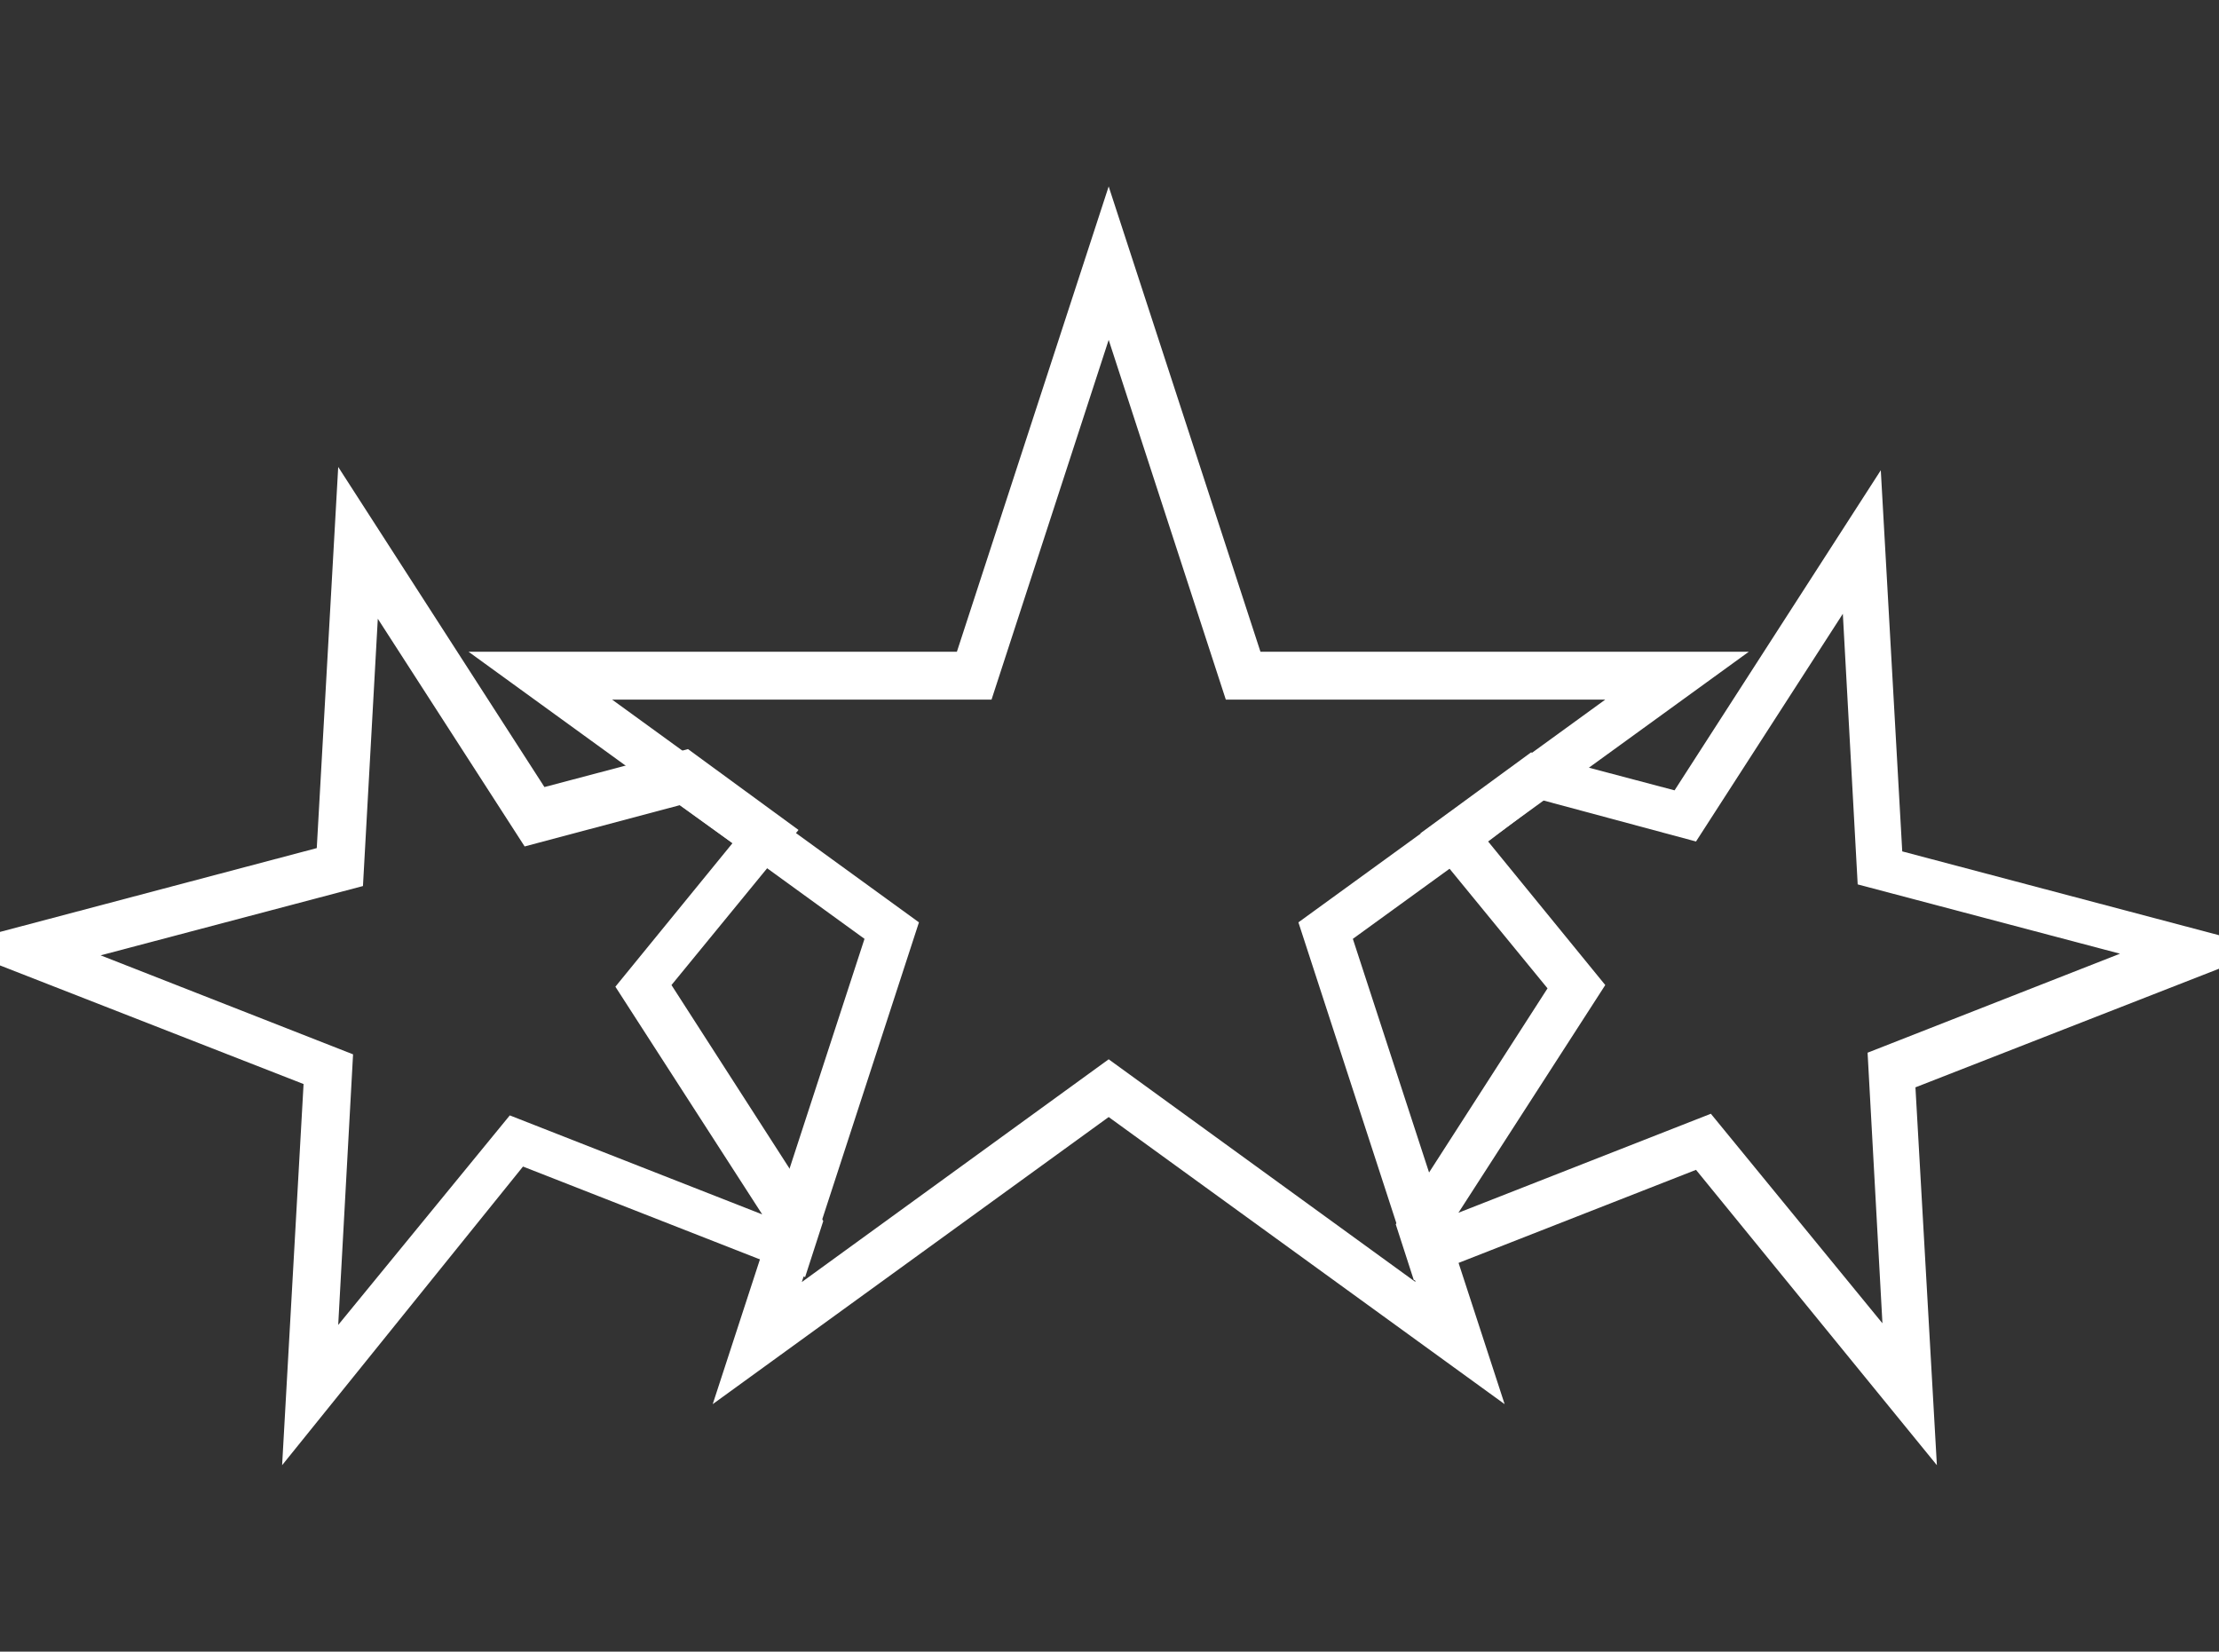 <?xml version="1.0" encoding="utf-8"?>
<!-- Generator: Adobe Illustrator 21.0.2, SVG Export Plug-In . SVG Version: 6.00 Build 0)  -->
<!DOCTYPE svg PUBLIC "-//W3C//DTD SVG 1.1//EN" "http://www.w3.org/Graphics/SVG/1.1/DTD/svg11.dtd">
<svg version="1.1" id="Layer_1" xmlns="http://www.w3.org/2000/svg" xmlns:xlink="http://www.w3.org/1999/xlink" x="0px" y="0px"
	 viewBox="0 0 134.5 100.1" style="enable-background:new 0 0 134.5 100.1;" xml:space="preserve">
<rect x="0" y="0" width="134.5" height="100.1" fill="#333333" stroke="none"/>
<style type="text/css">
	.st0{fill:#FFFFFF;}
</style>
<g>
	<g>
		<path class="st0" d="M91.2,85.1l-24-17.4l-24,17.4l9.2-28.2l-24-17.4H58l9.2-28.2l9.2,28.2H106L82,56.9L91.2,85.1z M37.1,42.4
			l18.6,13.5l-7.1,21.8l18.6-13.5l18.6,13.5l-7.1-21.8l18.6-13.5H74.3l-7.1-21.8l-7.1,21.8H37.1z"/>
	</g>
	<path class="st0" d="M117.4,88.8l-14.6-17.9l-17.1,6.7l-1.1-3.4l9.2-14.3l-7.7-9.4l6.7-4.9l8.7,2.3l12.5-19.4l1.3,23.1l22.3,5.9
		l-21.5,8.4L117.4,88.8z M103.7,67.5l10.4,12.7l-0.9-16.4l15.3-6l-15.9-4.2l-0.9-16.4l-8.9,13.8l-9.3-2.5L90.2,51l7.1,8.7l-8.9,13.8
		L103.7,67.5z"/>
	<path class="st0" d="M17.1,88.8l1.3-23.1l-21.5-8.4l22.3-5.9l1.3-23.1l12.5,19.4l8.7-2.3l6.7,4.9l-7.7,9.4l9.2,14.3l-1.1,3.4
		l-17.1-6.7L17.1,88.8z M6.1,57.9l15.3,6l-0.9,16.4l10.4-12.7l15.3,6l-8.9-13.8l7.1-8.7l-3.2-2.3l-9.4,2.5l-8.9-13.8L22,53.7
		L6.1,57.9z"/>
</g>
</svg>
